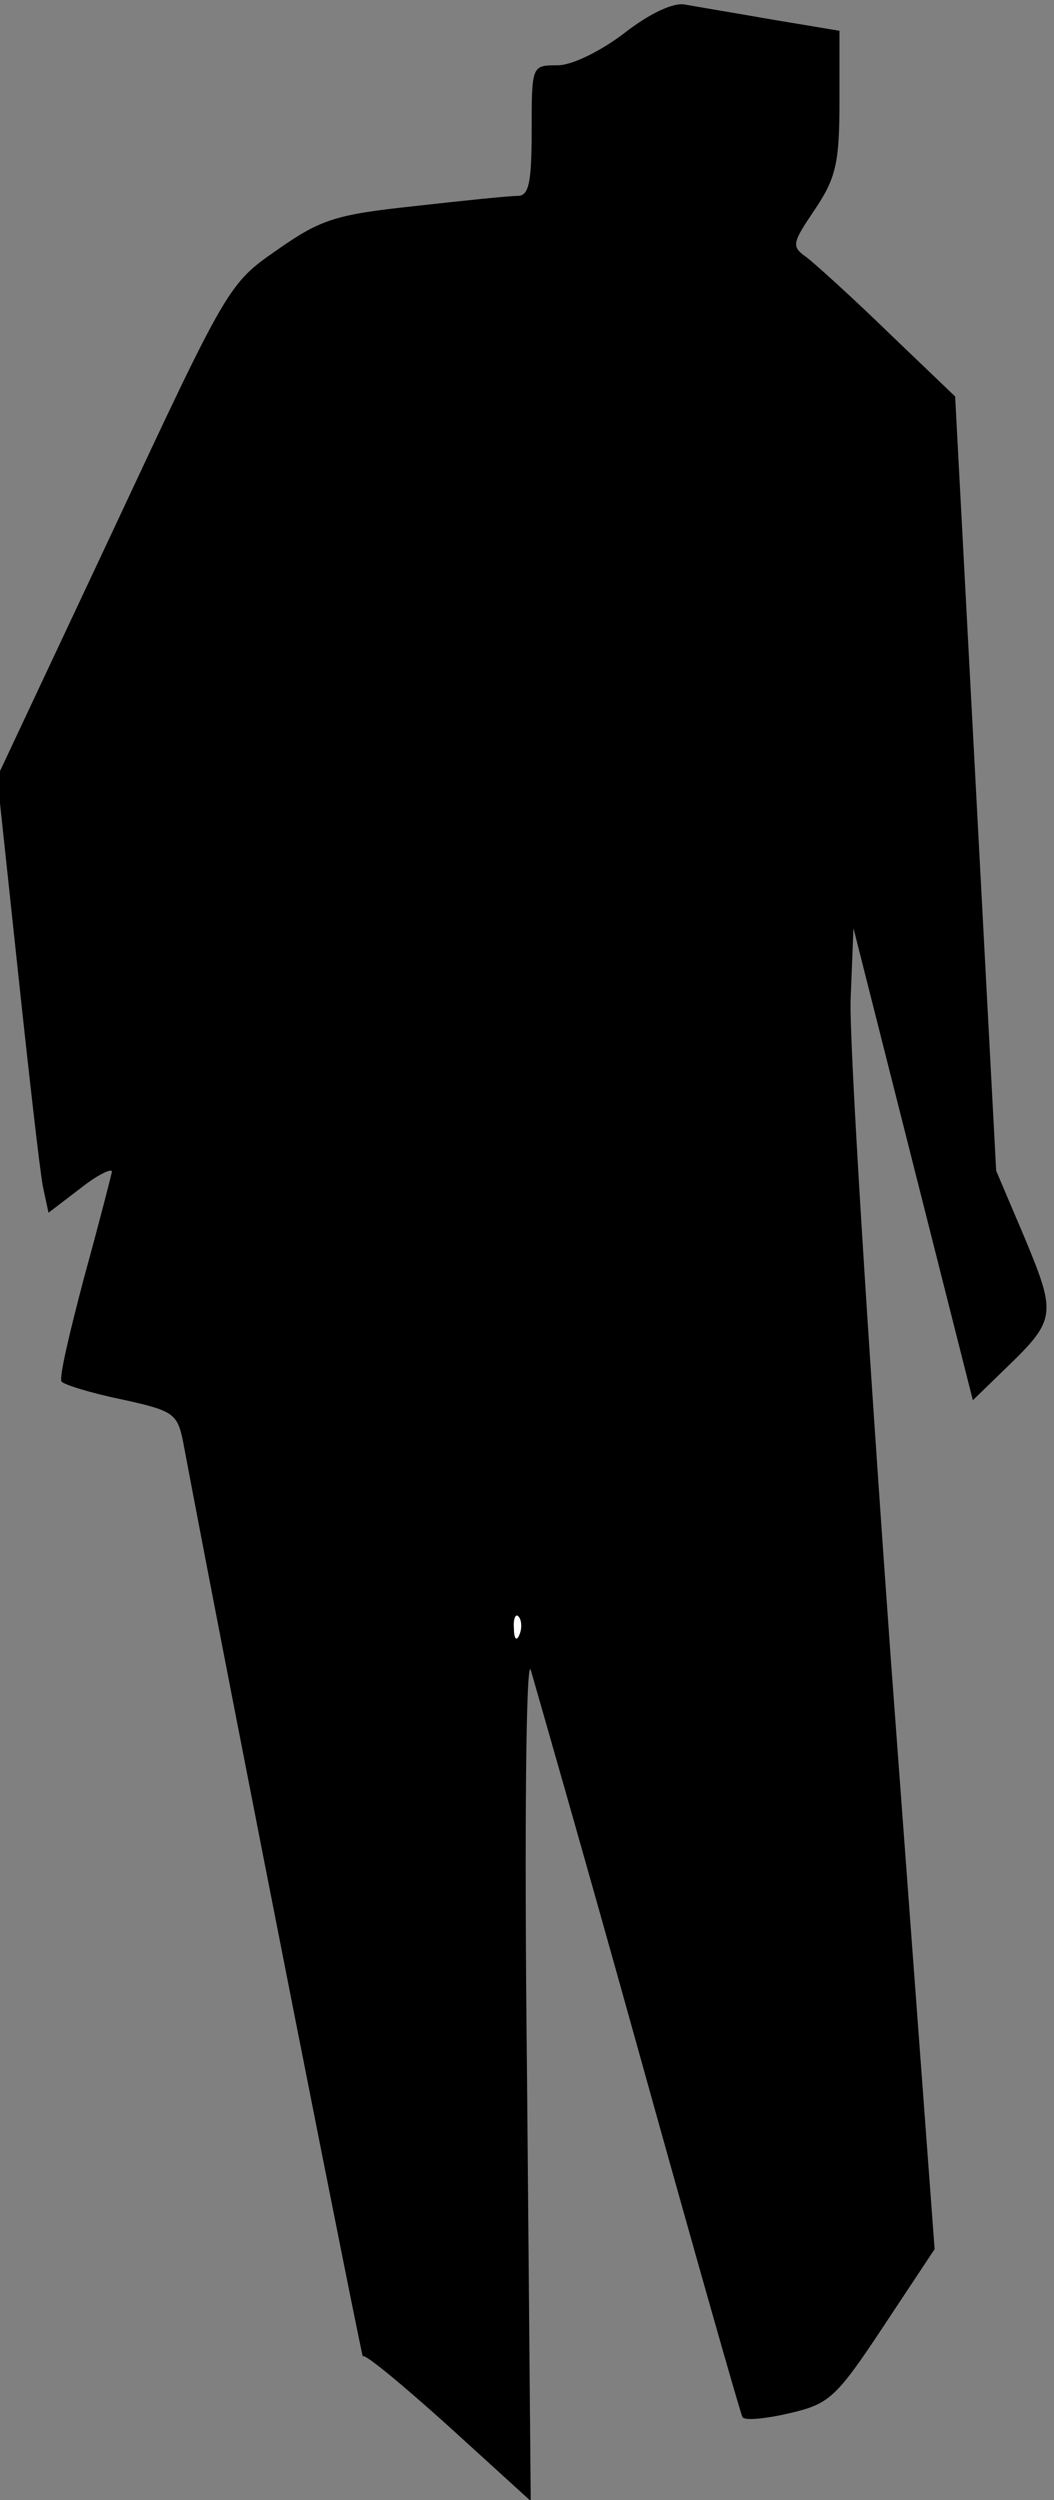 <?xml version="1.0" standalone="no"?>
<!DOCTYPE svg PUBLIC "-//W3C//DTD SVG 20010904//EN"
 "http://www.w3.org/TR/2001/REC-SVG-20010904/DTD/svg10.dtd">
<svg version="1.0" xmlns="http://www.w3.org/2000/svg"
 width="113pt" height="268pt" viewBox="0 0 113 268"
 preserveAspectRatio="xMidYMid meet">
<rect x="0" y="0" width="113" height="268" fill="#808080" stroke="none"/>
<g transform="translate(0,268) scale(0.1,-0.1)"
fill="#000000" stroke="none">
<path fill="#000000" stroke="none" d="M670 2645 c-26 -20 -57 -35 -72 -35
-28 0 -28 0 -28 -70 0 -56 -3 -70 -15 -70 -9 0 -58 -5 -111 -11 -84 -9 -100
-14 -147 -47 -52 -36 -53 -38 -176 -301 l-124 -264 22 -206 c12 -113 24 -218
27 -233 l6 -28 34 26 c19 15 34 22 34 18 -1 -5 -14 -56 -30 -114 -15 -57 -27
-107 -24 -111 2 -3 30 -12 64 -19 55 -12 60 -15 66 -44 54 -287 193 -989 193
-982 1 4 41 -29 91 -74 l89 -81 -4 458 c-3 264 -1 447 4 433 4 -14 57 -198
116 -410 59 -212 109 -388 111 -391 2 -4 24 -2 50 4 43 10 50 16 101 93 l55
83 -47 633 c-25 348 -45 667 -43 708 l3 75 64 -253 64 -253 34 33 c55 53 56
58 22 140 l-31 73 -22 415 -22 415 -71 68 c-39 38 -79 74 -88 81 -17 12 -16
15 9 52 22 33 26 49 26 115 l0 76 -72 12 c-40 7 -82 14 -93 16 -12 3 -38 -9
-65 -30z"/>
<path fill="#ffffff" stroke="none" d="M557 928 c-3 -8 -6 -5 -6 6 -1 11 2 17
5 13 3 -3 4 -12 1 -19z"/>
</g>
</svg>
